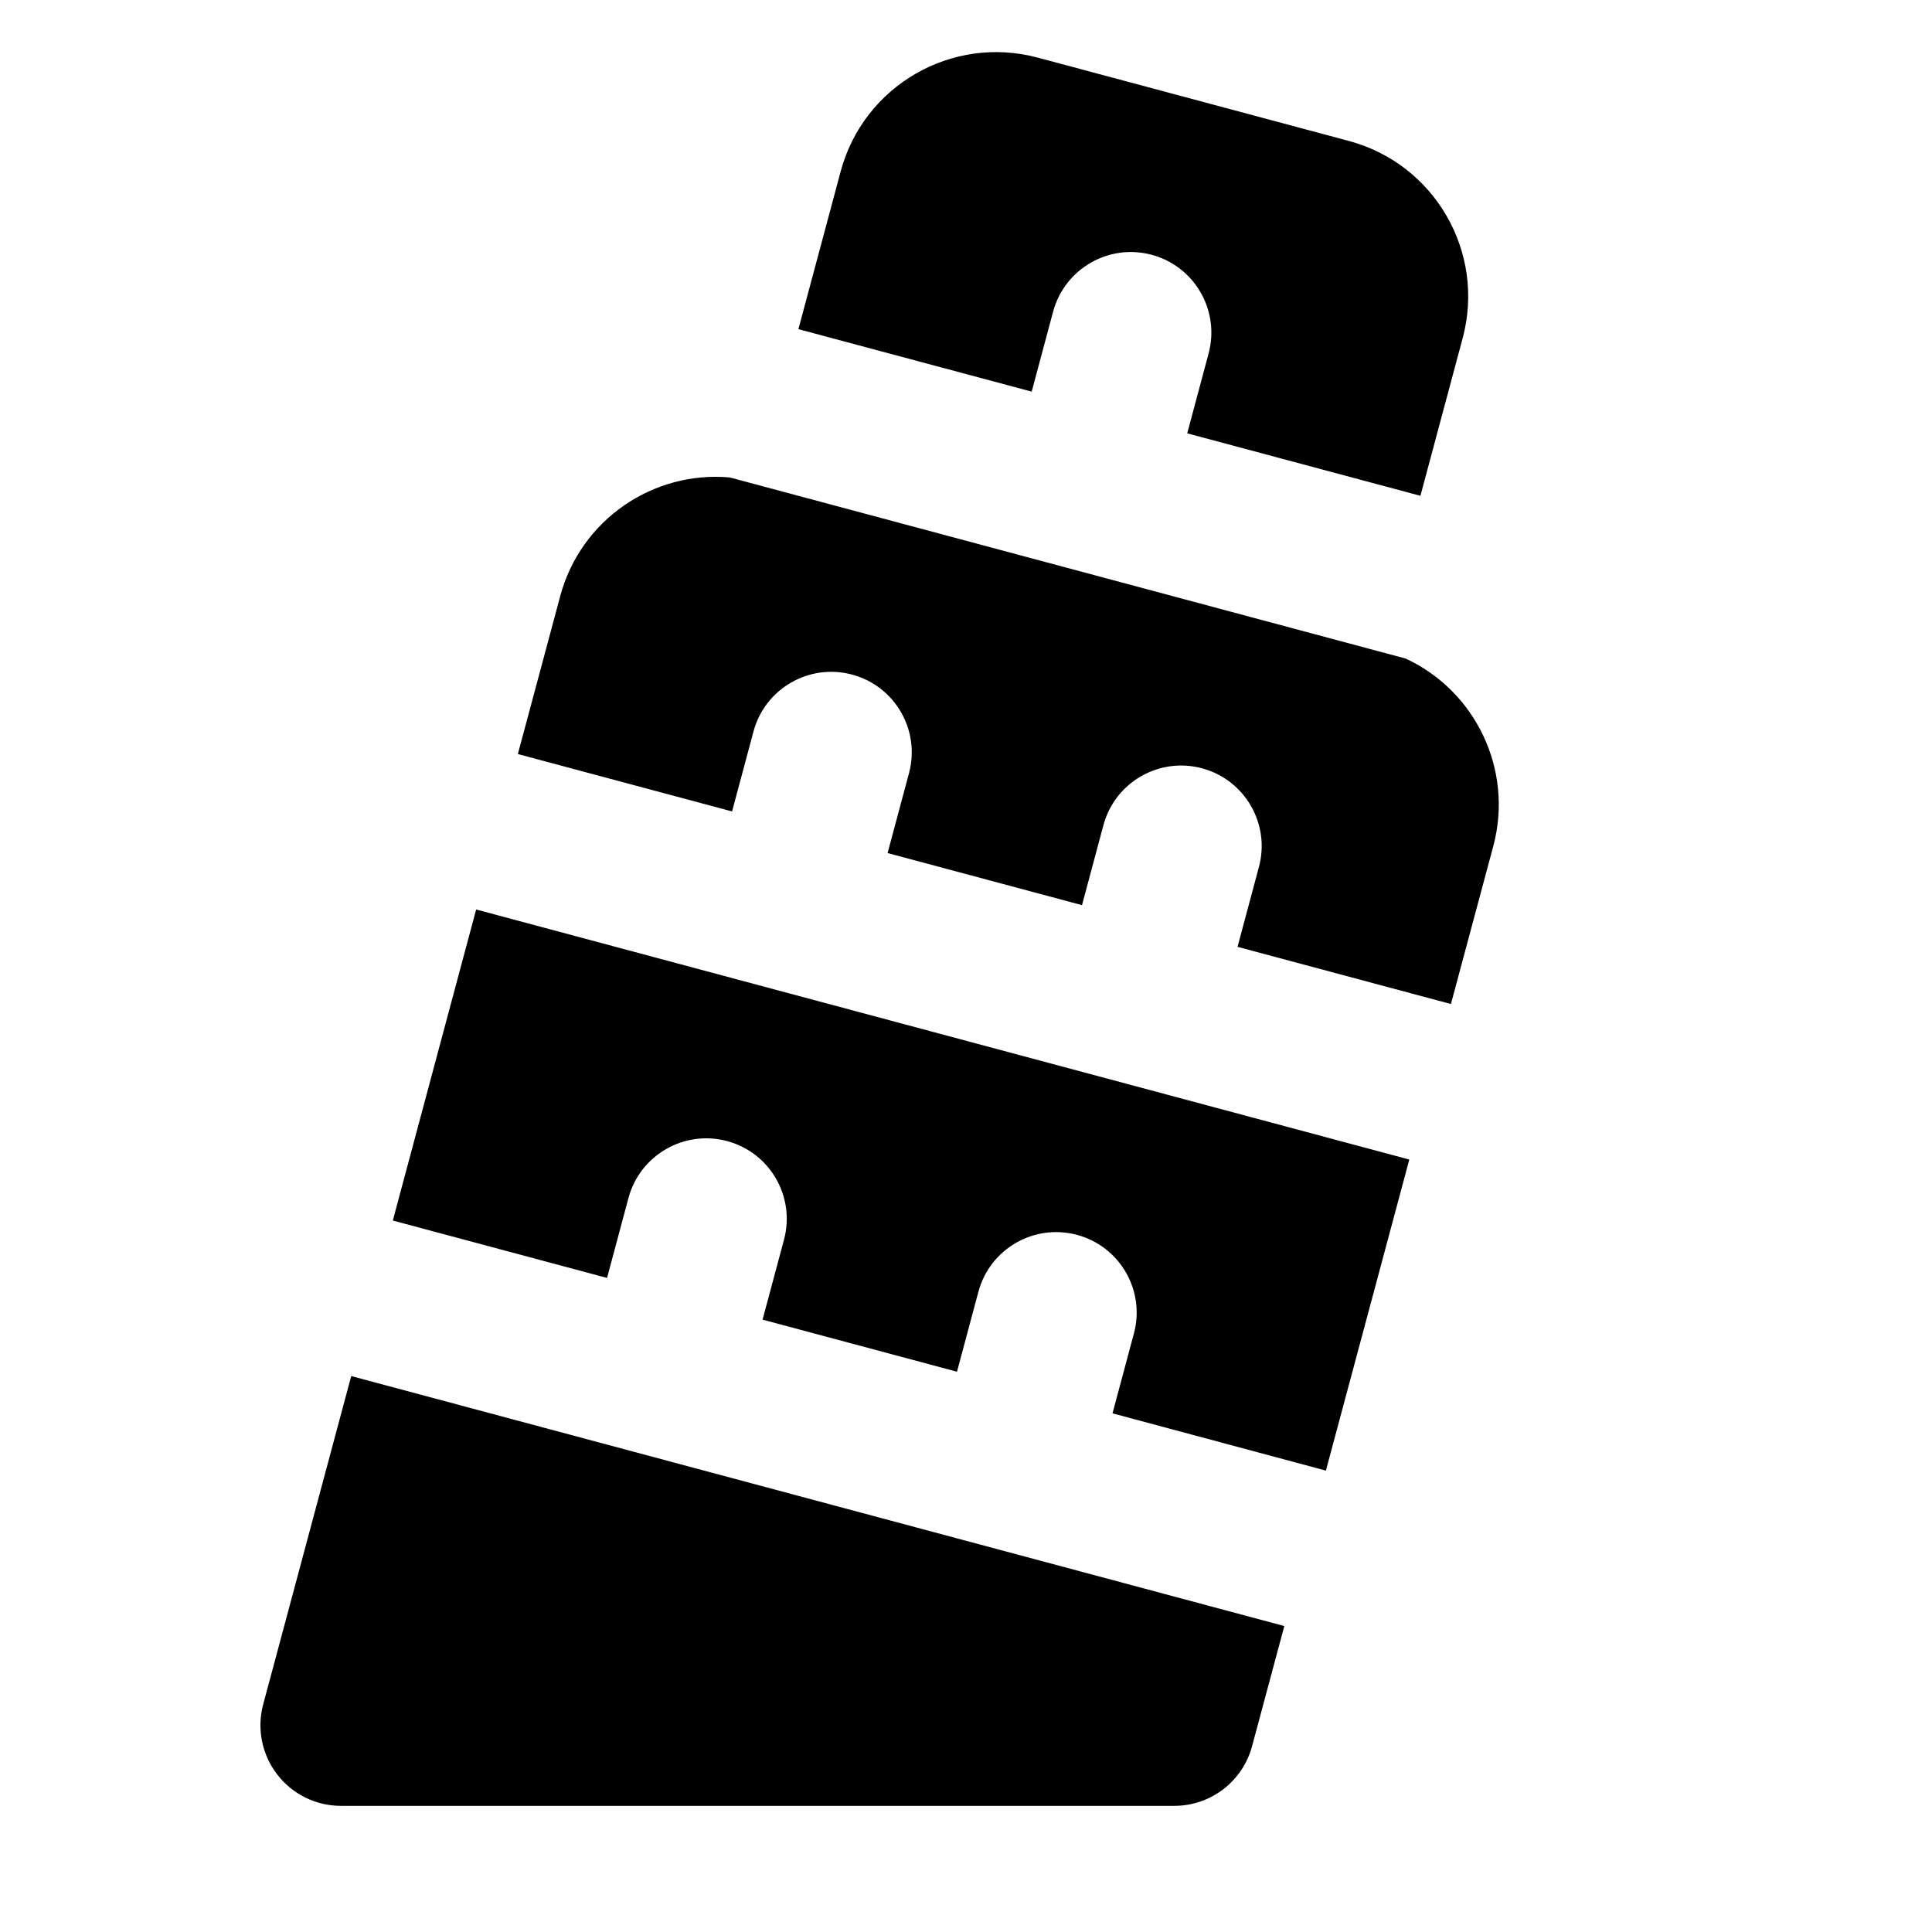<svg width="24" height="24" viewBox="0 0 24 24" fill="none" xmlns="http://www.w3.org/2000/svg">
<path fill-rule="evenodd" clip-rule="evenodd" d="M10.443 2.13C10.729 1.063 11.825 0.43 12.892 0.716L16.756 1.751C17.823 2.037 18.456 3.133 18.17 4.2L17.645 6.159L14.748 5.383L15.014 4.39C15.156 3.856 14.84 3.308 14.306 3.165C13.773 3.022 13.225 3.339 13.082 3.872L12.816 4.865L9.918 4.089L10.443 2.13ZM9.066 5.931C8.116 5.846 7.214 6.453 6.959 7.406L6.433 9.367L9.094 10.08L9.36 9.087C9.503 8.553 10.052 8.237 10.585 8.38C11.118 8.523 11.435 9.071 11.292 9.604L11.026 10.597L13.441 11.244L13.707 10.251C13.85 9.718 14.398 9.401 14.932 9.544C15.465 9.687 15.782 10.236 15.639 10.769L15.373 11.762L18.019 12.471L18.024 12.472L18.55 10.512C18.805 9.559 18.327 8.582 17.462 8.181L9.066 5.931ZM17.507 14.404L17.502 14.403L5.915 11.298L4.887 15.135L4.886 15.142L4.88 15.162L7.541 15.875L7.807 14.882C7.95 14.349 8.499 14.032 9.032 14.175C9.566 14.318 9.882 14.866 9.739 15.4L9.473 16.393L11.888 17.04L12.154 16.047C12.297 15.513 12.845 15.197 13.379 15.34C13.912 15.483 14.229 16.031 14.086 16.564L13.82 17.557L16.466 18.267L16.471 18.268L16.479 18.241L16.48 18.234L17.507 14.404ZM15.954 20.2L15.949 20.198L4.363 17.094L3.269 21.174C3.189 21.474 3.253 21.795 3.442 22.041C3.631 22.288 3.924 22.433 4.235 22.433L14.588 22.433C15.041 22.433 15.437 22.128 15.554 21.691L15.954 20.2Z" fill="black"/>
</svg>
